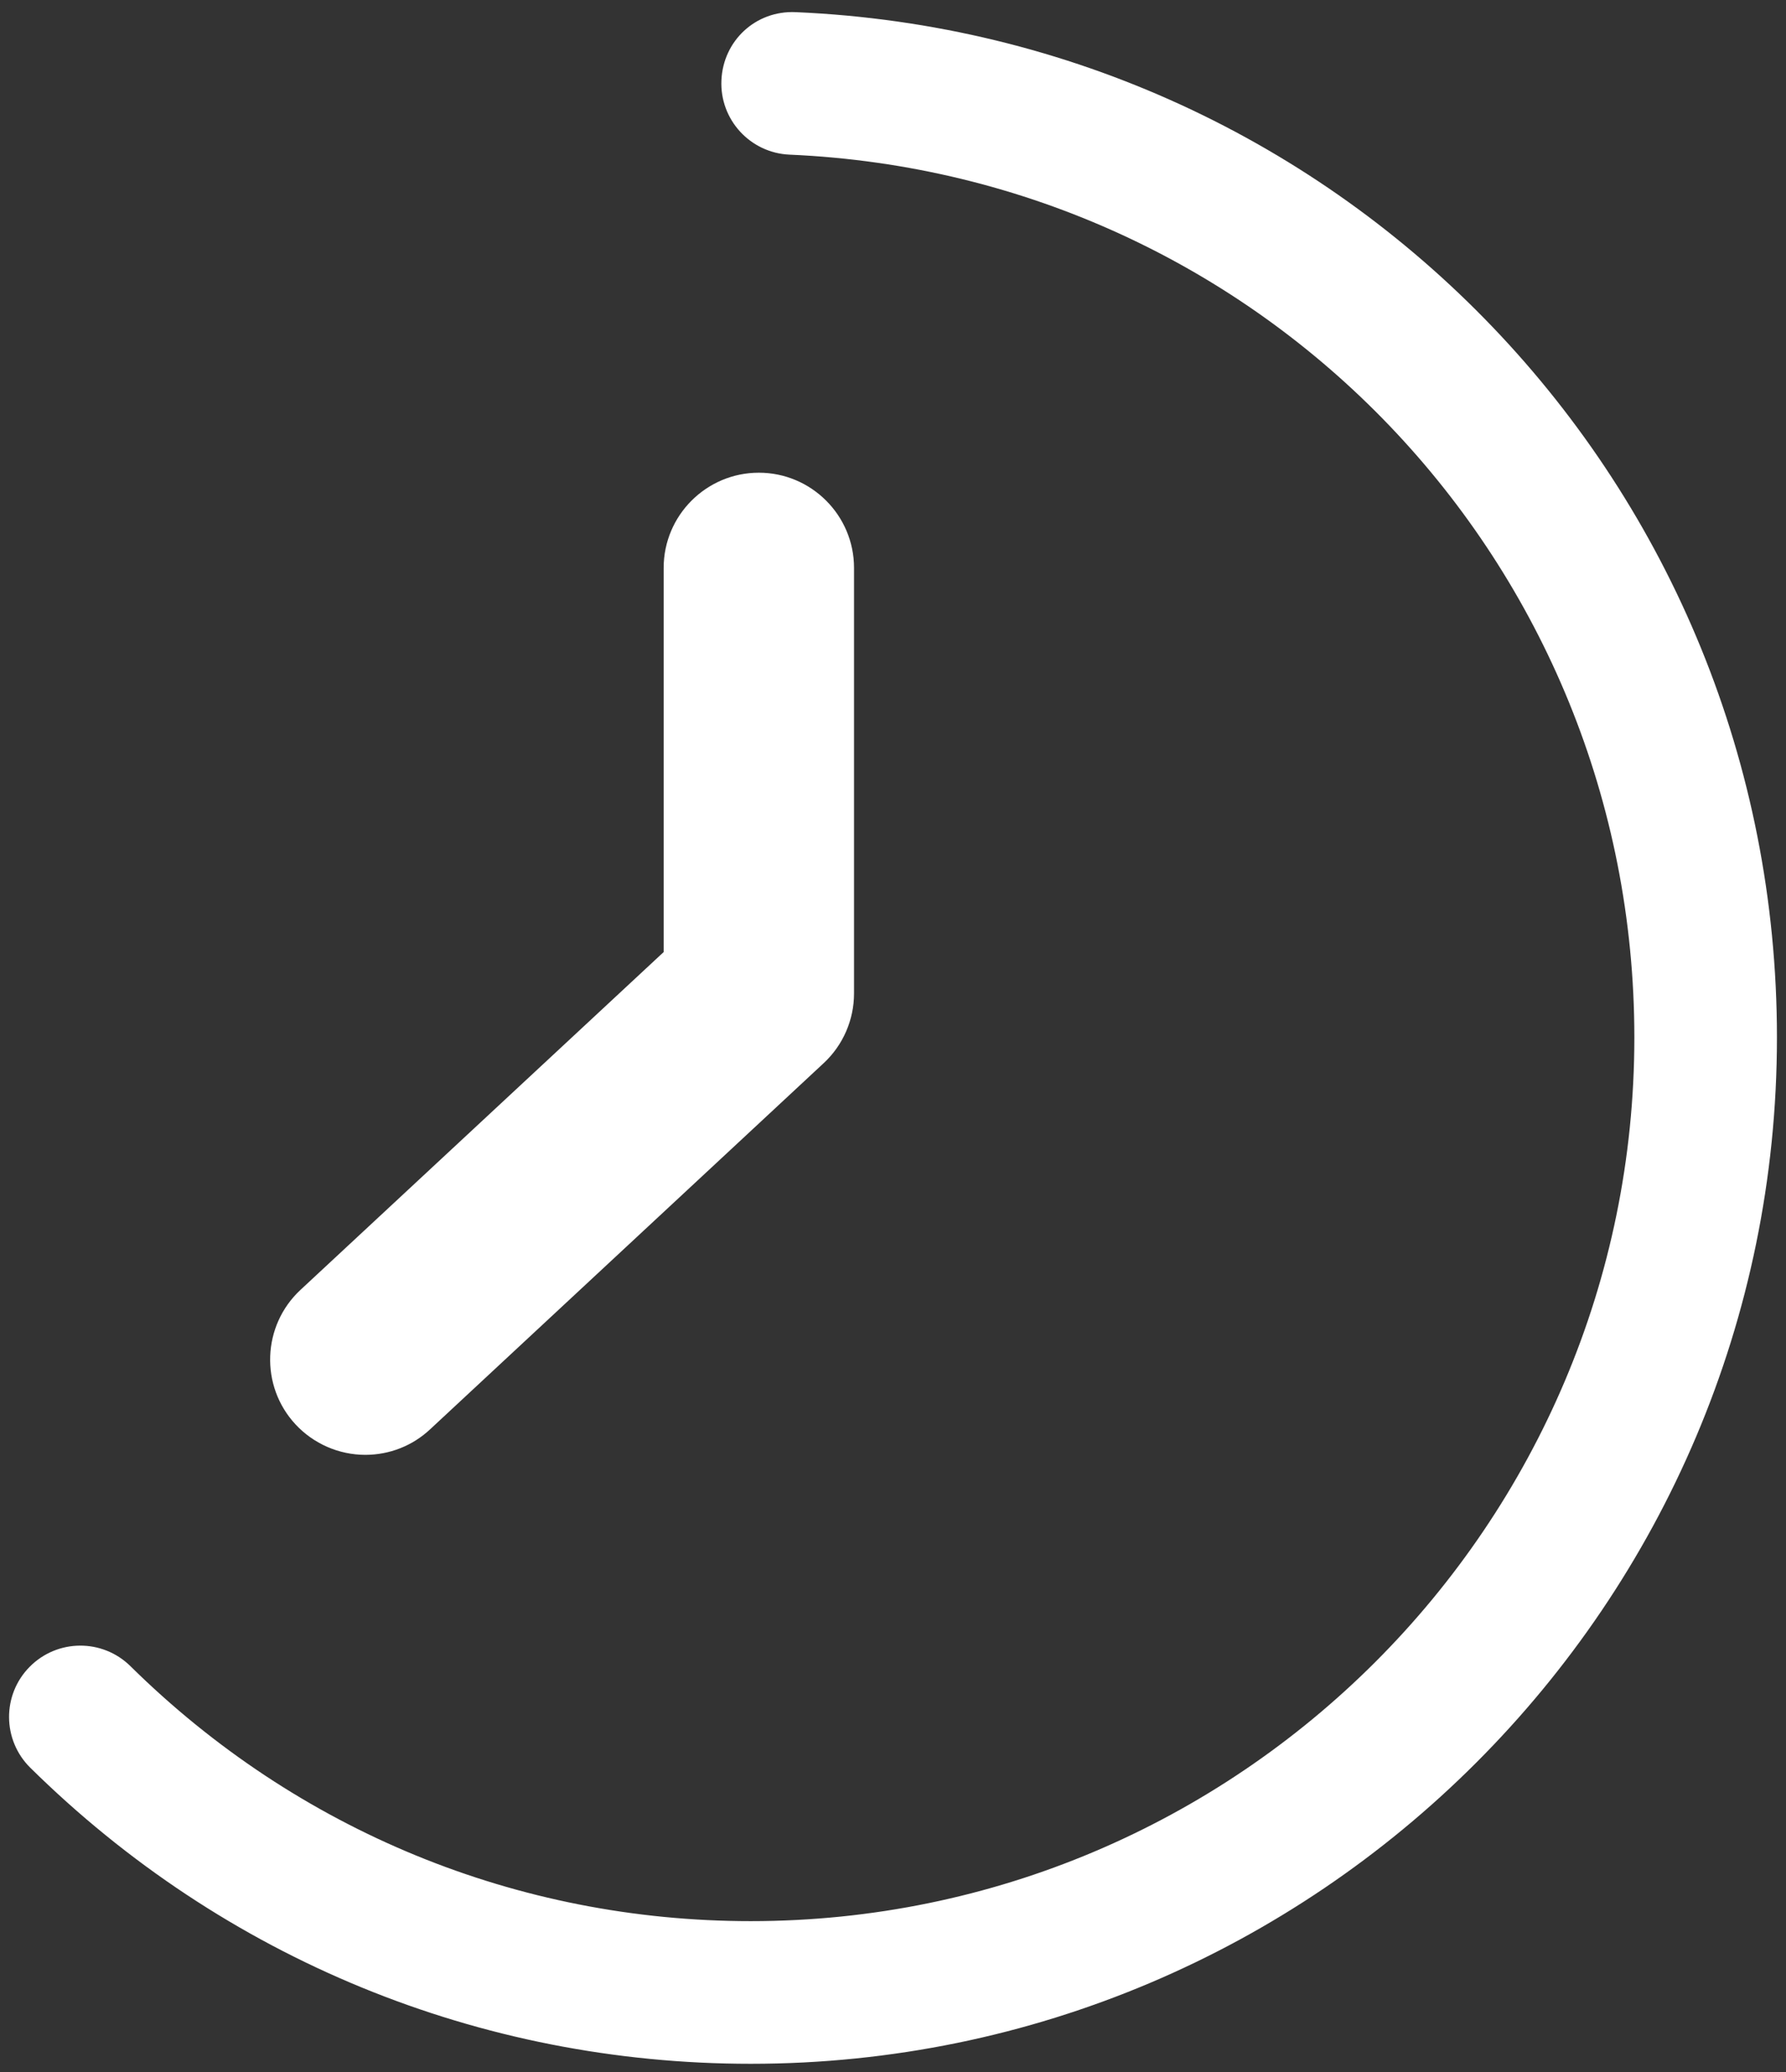 <?xml version="1.0" encoding="UTF-8"?>
<svg width="100px" height="116px" viewBox="0 0 100 116" version="1.1" xmlns="http://www.w3.org/2000/svg" xmlns:xlink="http://www.w3.org/1999/xlink">
    <rect x="0" y="0" width="100" height="116" fill="#333333" stroke="none"/>
    <!-- Generator: Sketch 57.1 (83088) - https://sketch.com -->
    <title>2</title>
    <desc>Created with Sketch.</desc>
    <defs>
        <linearGradient x1="100%" y1="50%" x2="0%" y2="50%" id="linearGradient-1">
            <stop stop-color="#fff" offset="0%"></stop>
            <stop stop-color="#fff" offset="100%"></stop>
        </linearGradient>
    </defs>
    <g id="Page-1" stroke="none" stroke-width="1" fill="none" fill-rule="evenodd">
        <g id="2" transform="translate(-36, -22)" fill="url(#linearGradient-1)" fill-rule="nonzero">
            <path d="M80.351,22.675 L80.555,22.68 C111.362,24.015 135.493,49.23 135.493,80.082 C135.493,111.765 109.718,137.541 78.036,137.541 C62.858,137.541 48.531,131.655 37.696,120.966 C36.127,119.416 36.109,116.888 37.658,115.319 C39.205,113.75 41.734,113.73 43.304,115.281 C52.635,124.486 64.972,129.554 78.038,129.554 C105.316,129.554 127.509,107.364 127.509,80.084 C127.509,53.519 106.734,31.809 80.208,30.658 C78.005,30.562 76.296,28.699 76.393,26.496 C76.488,24.292 78.297,22.578 80.555,22.68 Z M78.489,48.464 C81.427,48.464 83.818,50.854 83.818,53.793 L83.818,53.793 L83.818,77.618 C83.818,79.097 83.199,80.52 82.114,81.524 L82.114,81.524 L60.082,102.02 C59.097,102.942 57.808,103.449 56.454,103.449 C54.977,103.449 53.554,102.828 52.549,101.746 C50.55,99.597 50.67,96.218 52.823,94.215 L52.823,94.215 L73.159,75.3 L73.159,53.793 C73.159,50.854 75.55,48.464 78.489,48.464 Z"></path>
        </g>
    </g>
</svg>